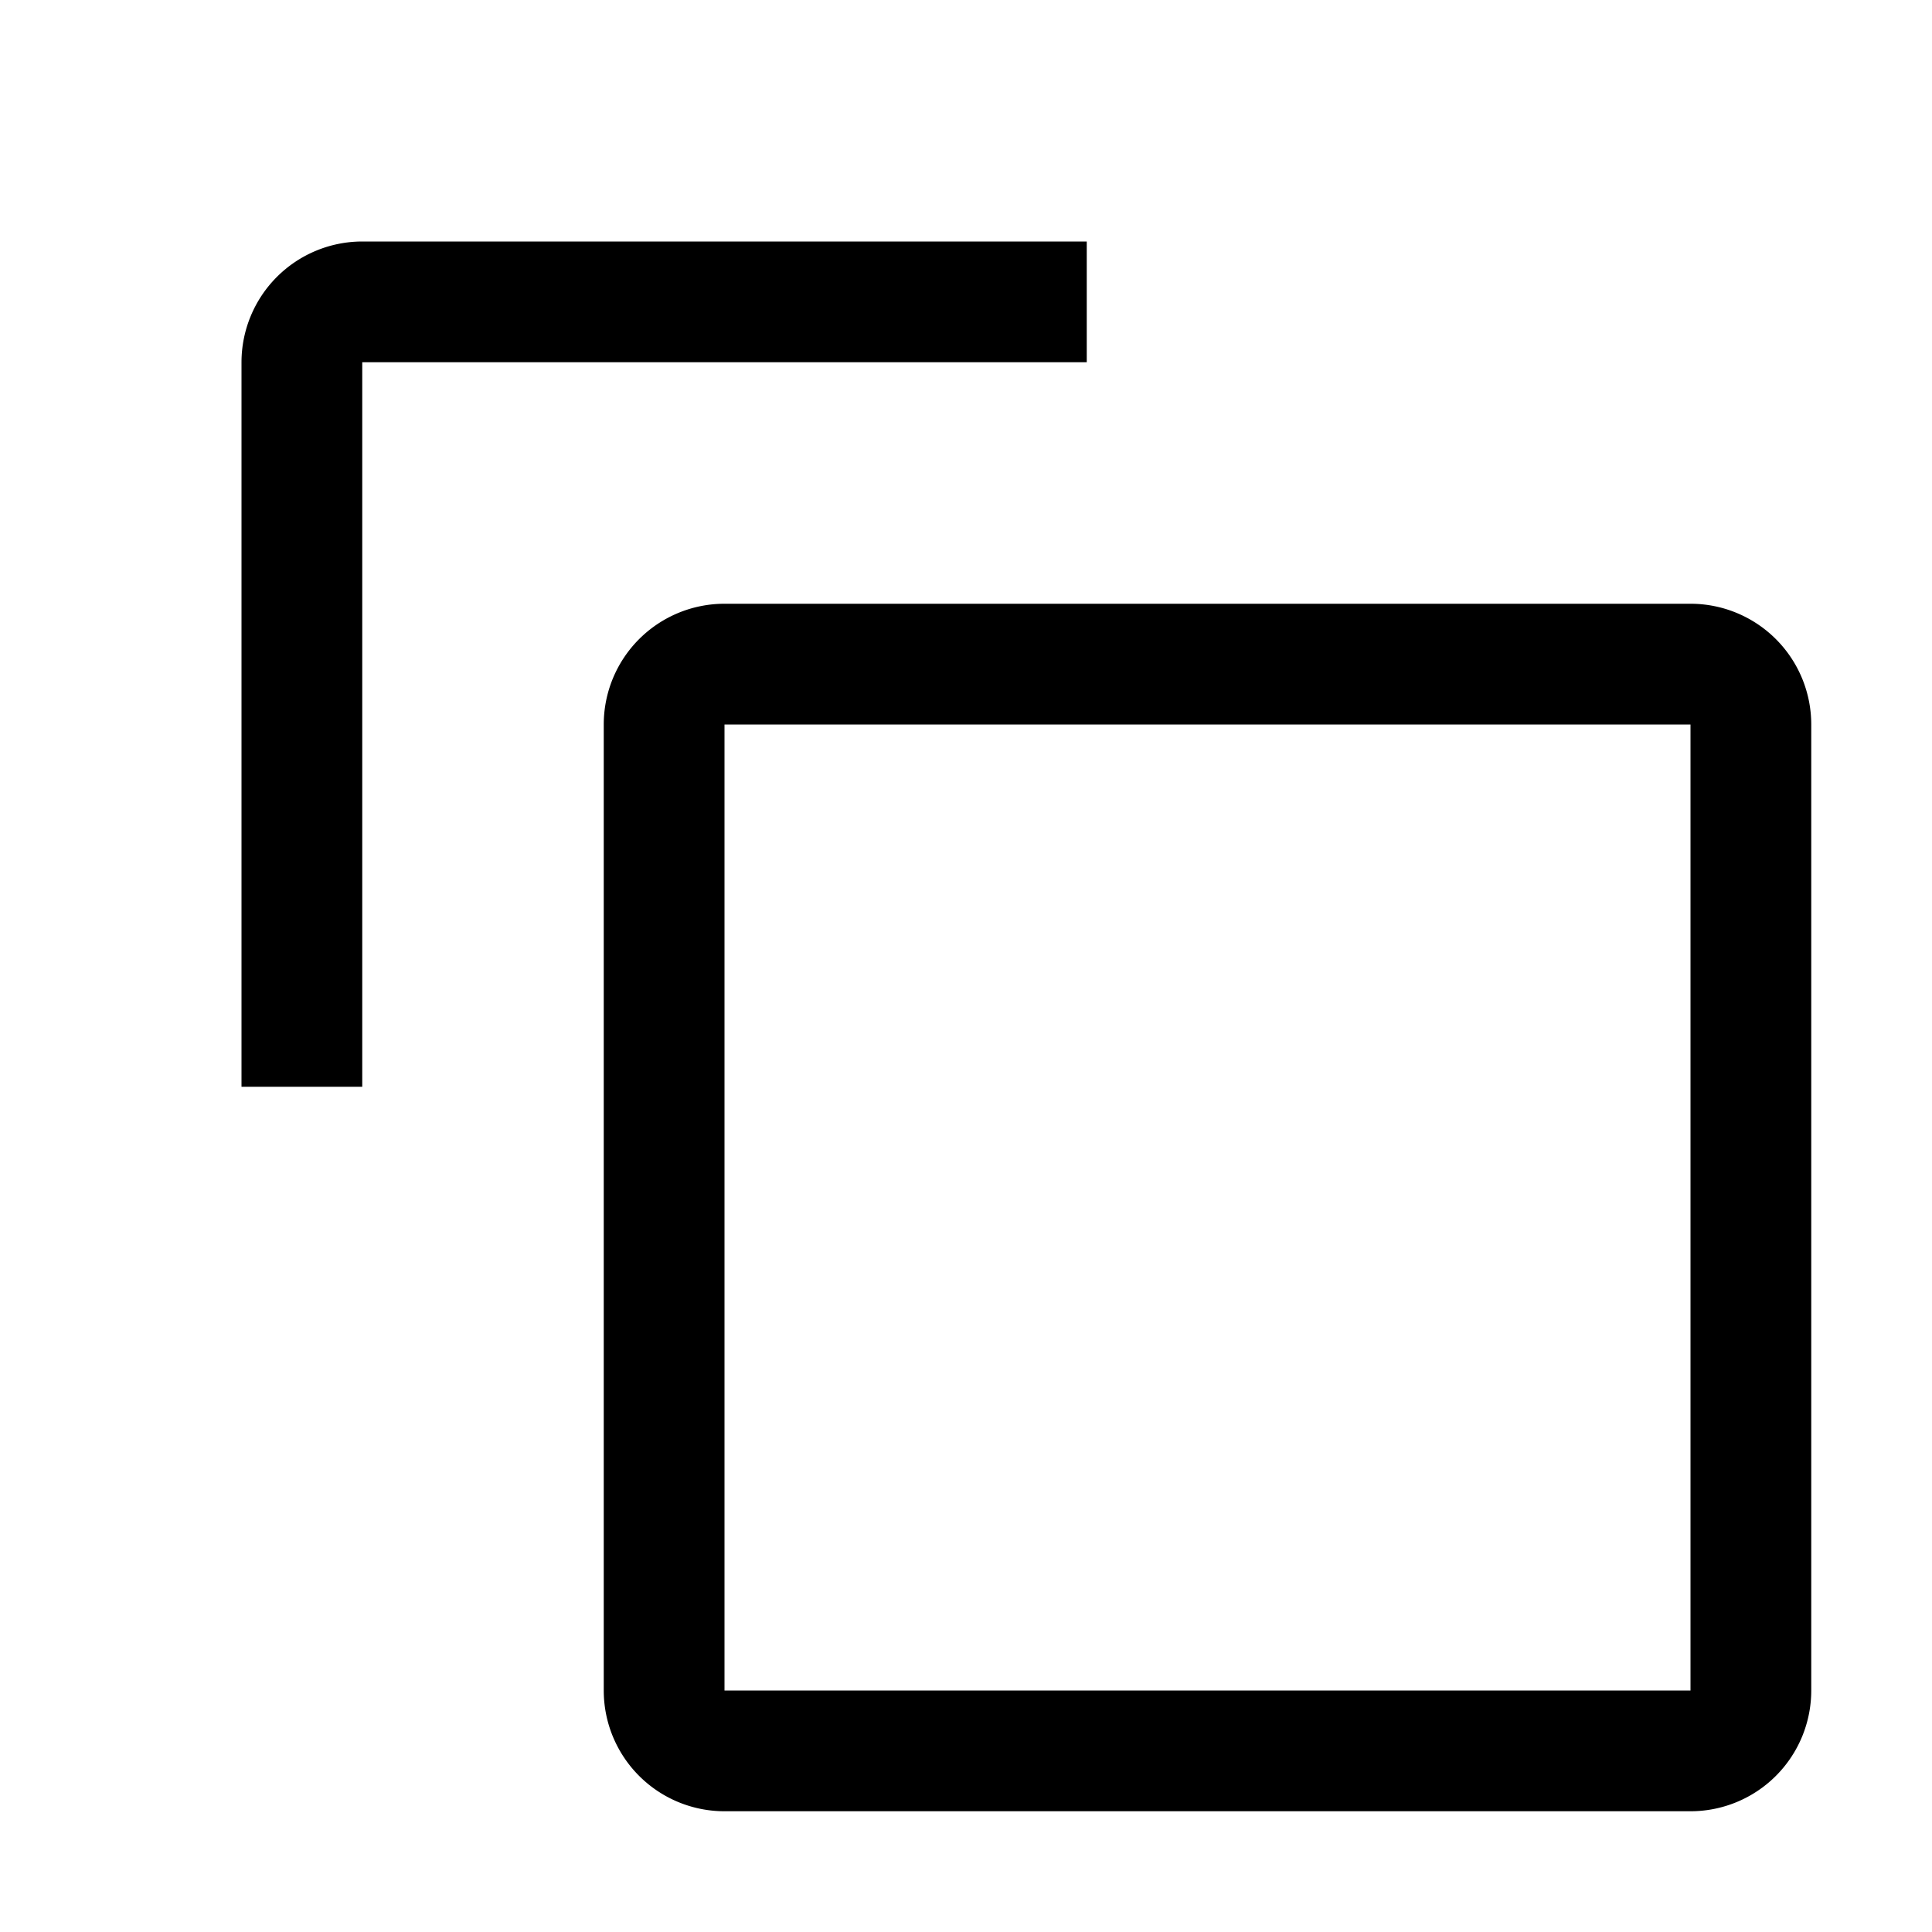 <svg xmlns="http://www.w3.org/2000/svg" viewBox="0 0 32 32"><defs><style>.cls-1{fill:none;}</style></defs><title>icons</title><g id="Icon"><path d="M6,18H4V6A2.002,2.002,0,0,1,6,4H18V6H6Z"/><path d="M28,12V28H12V12H28m0-2H12a2,2,0,0,0-2,2V28a2,2,0,0,0,2,2H28a2,2,0,0,0,2-2V12a2,2,0,0,0-2-2Z"/></g><g id="Transparent_Rectangle" data-name="Transparent Rectangle"><rect class="cls-1" width="32" height="32"/></g></svg>